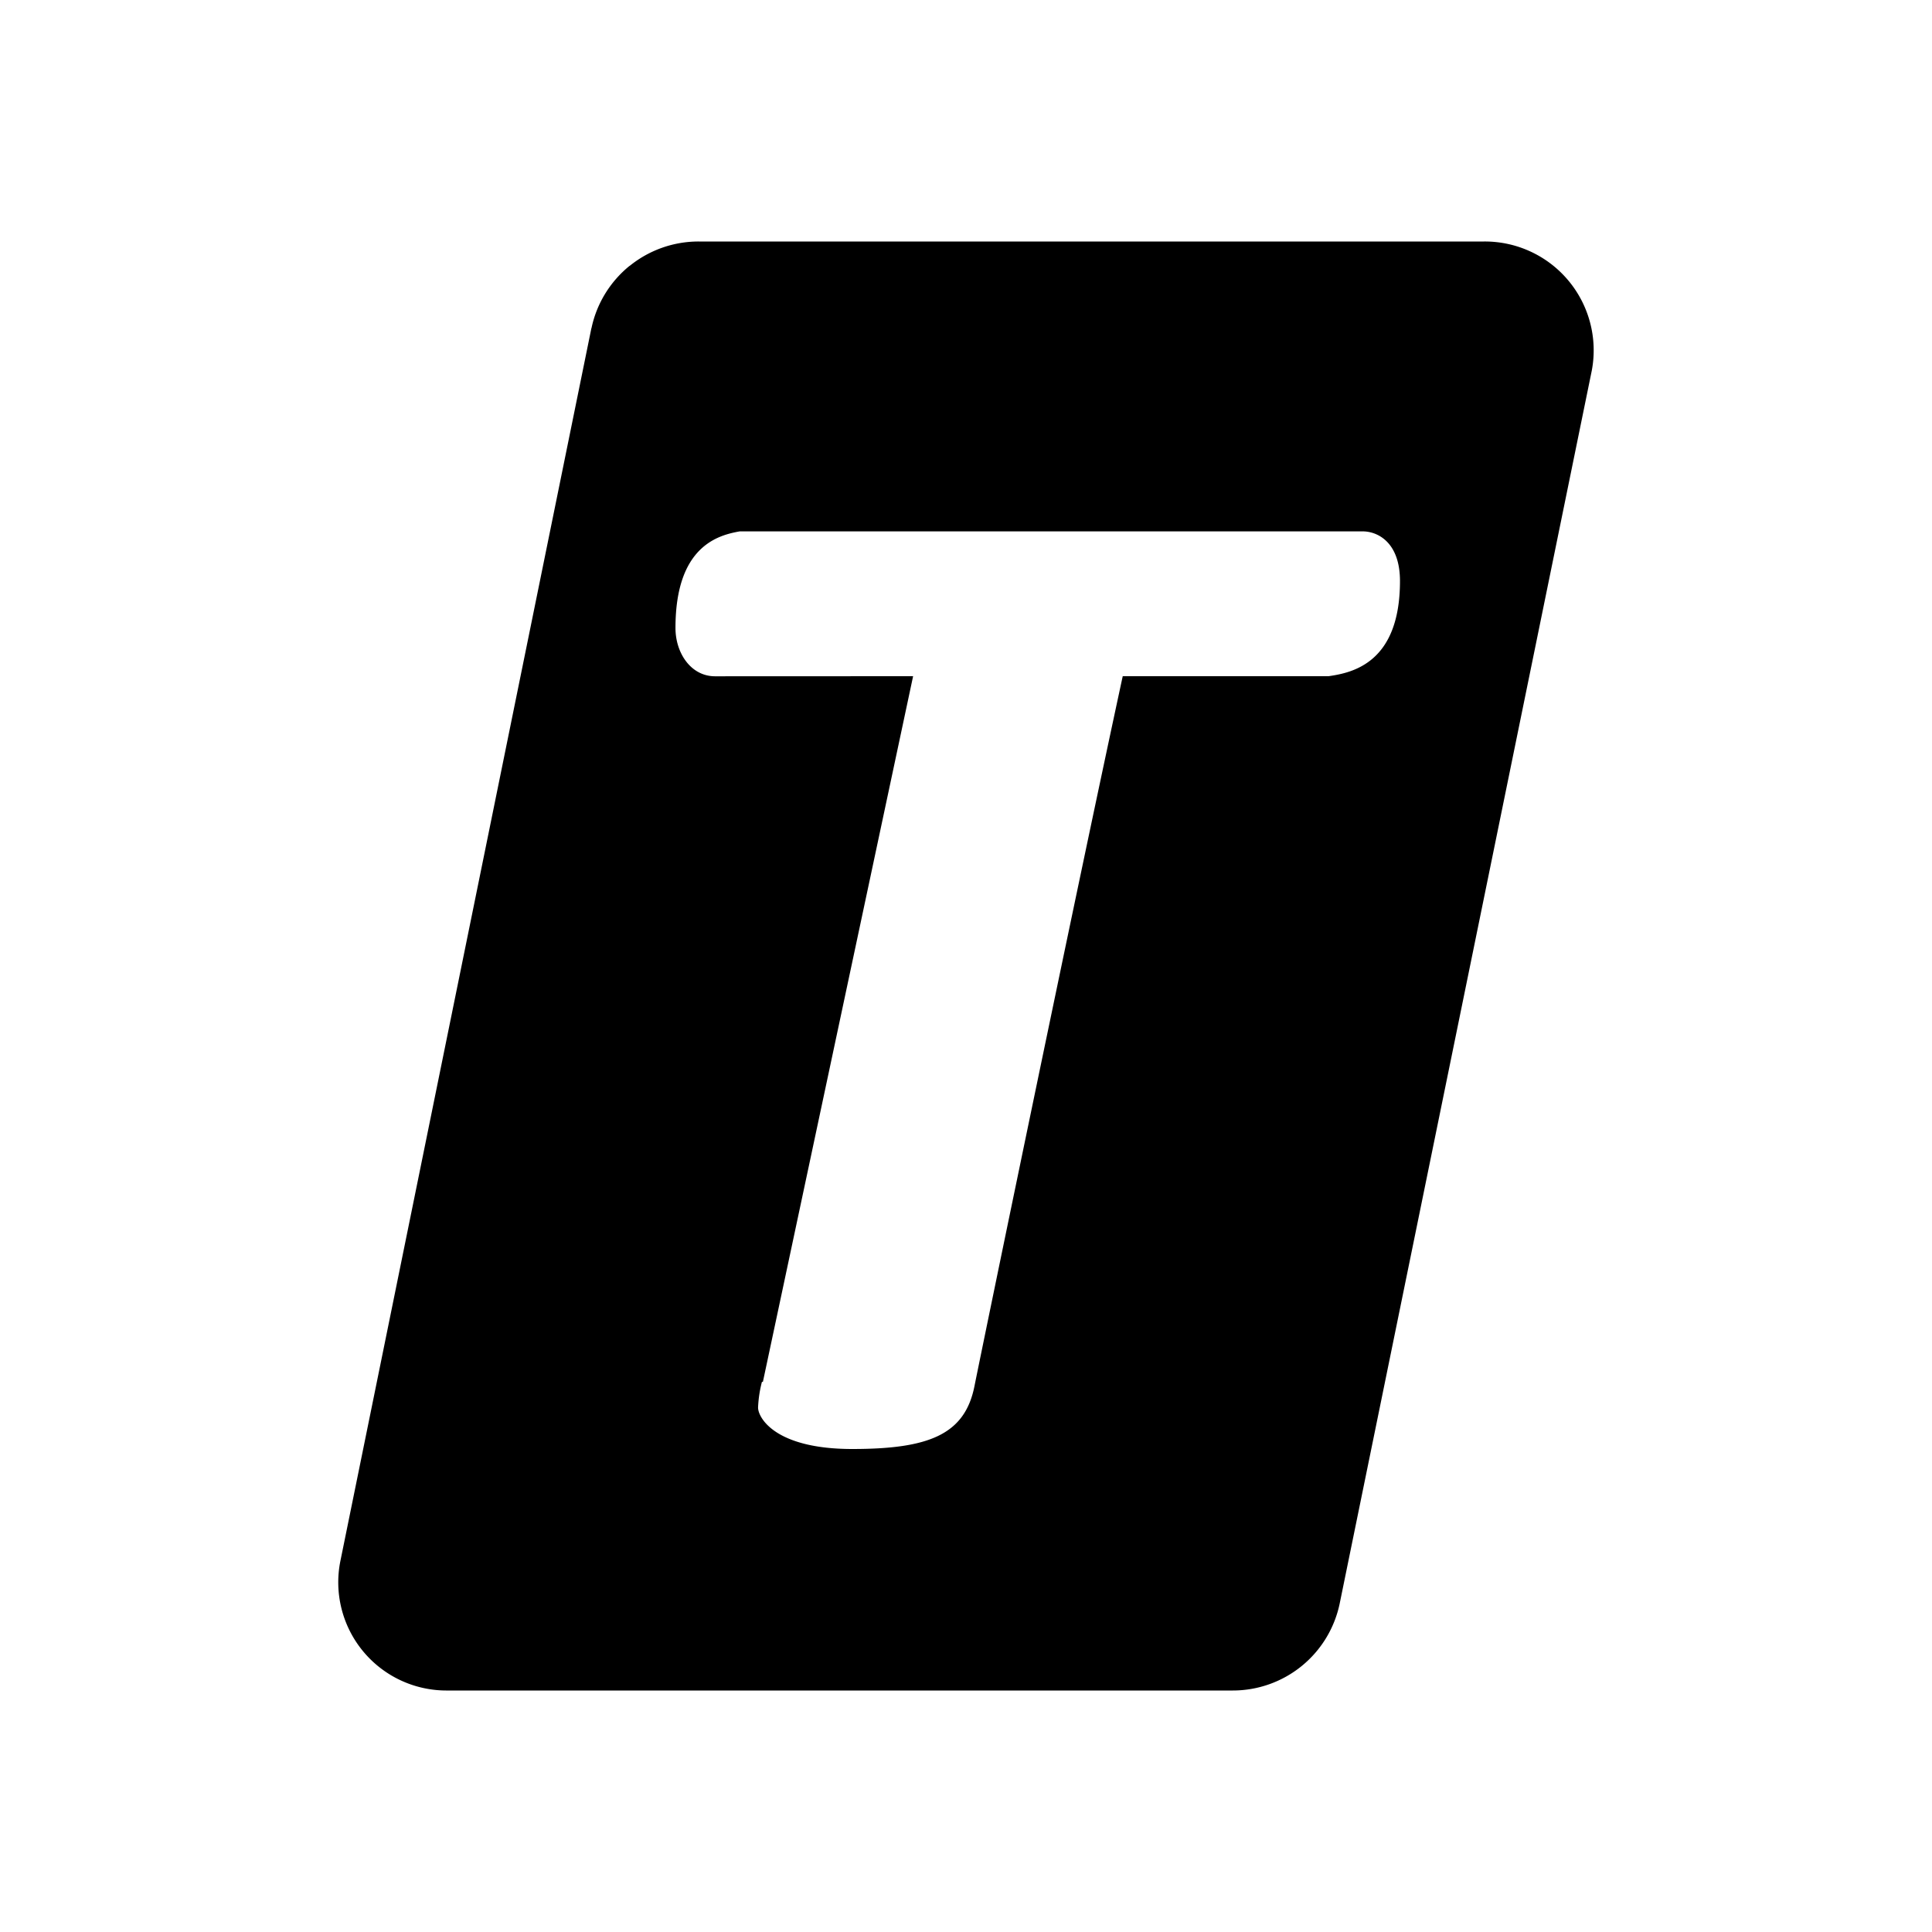 <svg xmlns="http://www.w3.org/2000/svg" xmlns:xlink="http://www.w3.org/1999/xlink" width="24" height="24" viewBox="0 0 24 24"><path fill="currentColor" fill-rule="evenodd" d="M7.82 3.303c-.242.197-.41.471-.473.777v-.006l-3.12 15.324A1.344 1.344 0 0 0 5.56 21h9.756a1.356 1.356 0 0 0 1.326-1.08l3.132-15.318A1.352 1.352 0 0 0 18.435 3H8.68a1.36 1.36 0 0 0-.858.303M11.343 8.4l-1.866 8.766h-.012a1.5 1.5 0 0 0-.048.319c0 .125.21.515 1.17.515c.954 0 1.398-.18 1.518-.78c.096-.48 1.266-6.155 1.842-8.82h2.556c.294-.042.888-.162.888-1.182c0-.486-.282-.617-.462-.617h-7.74c-.264.047-.798.18-.798 1.2c0 .312.192.6.492.6z" clip-rule="evenodd"/></svg>